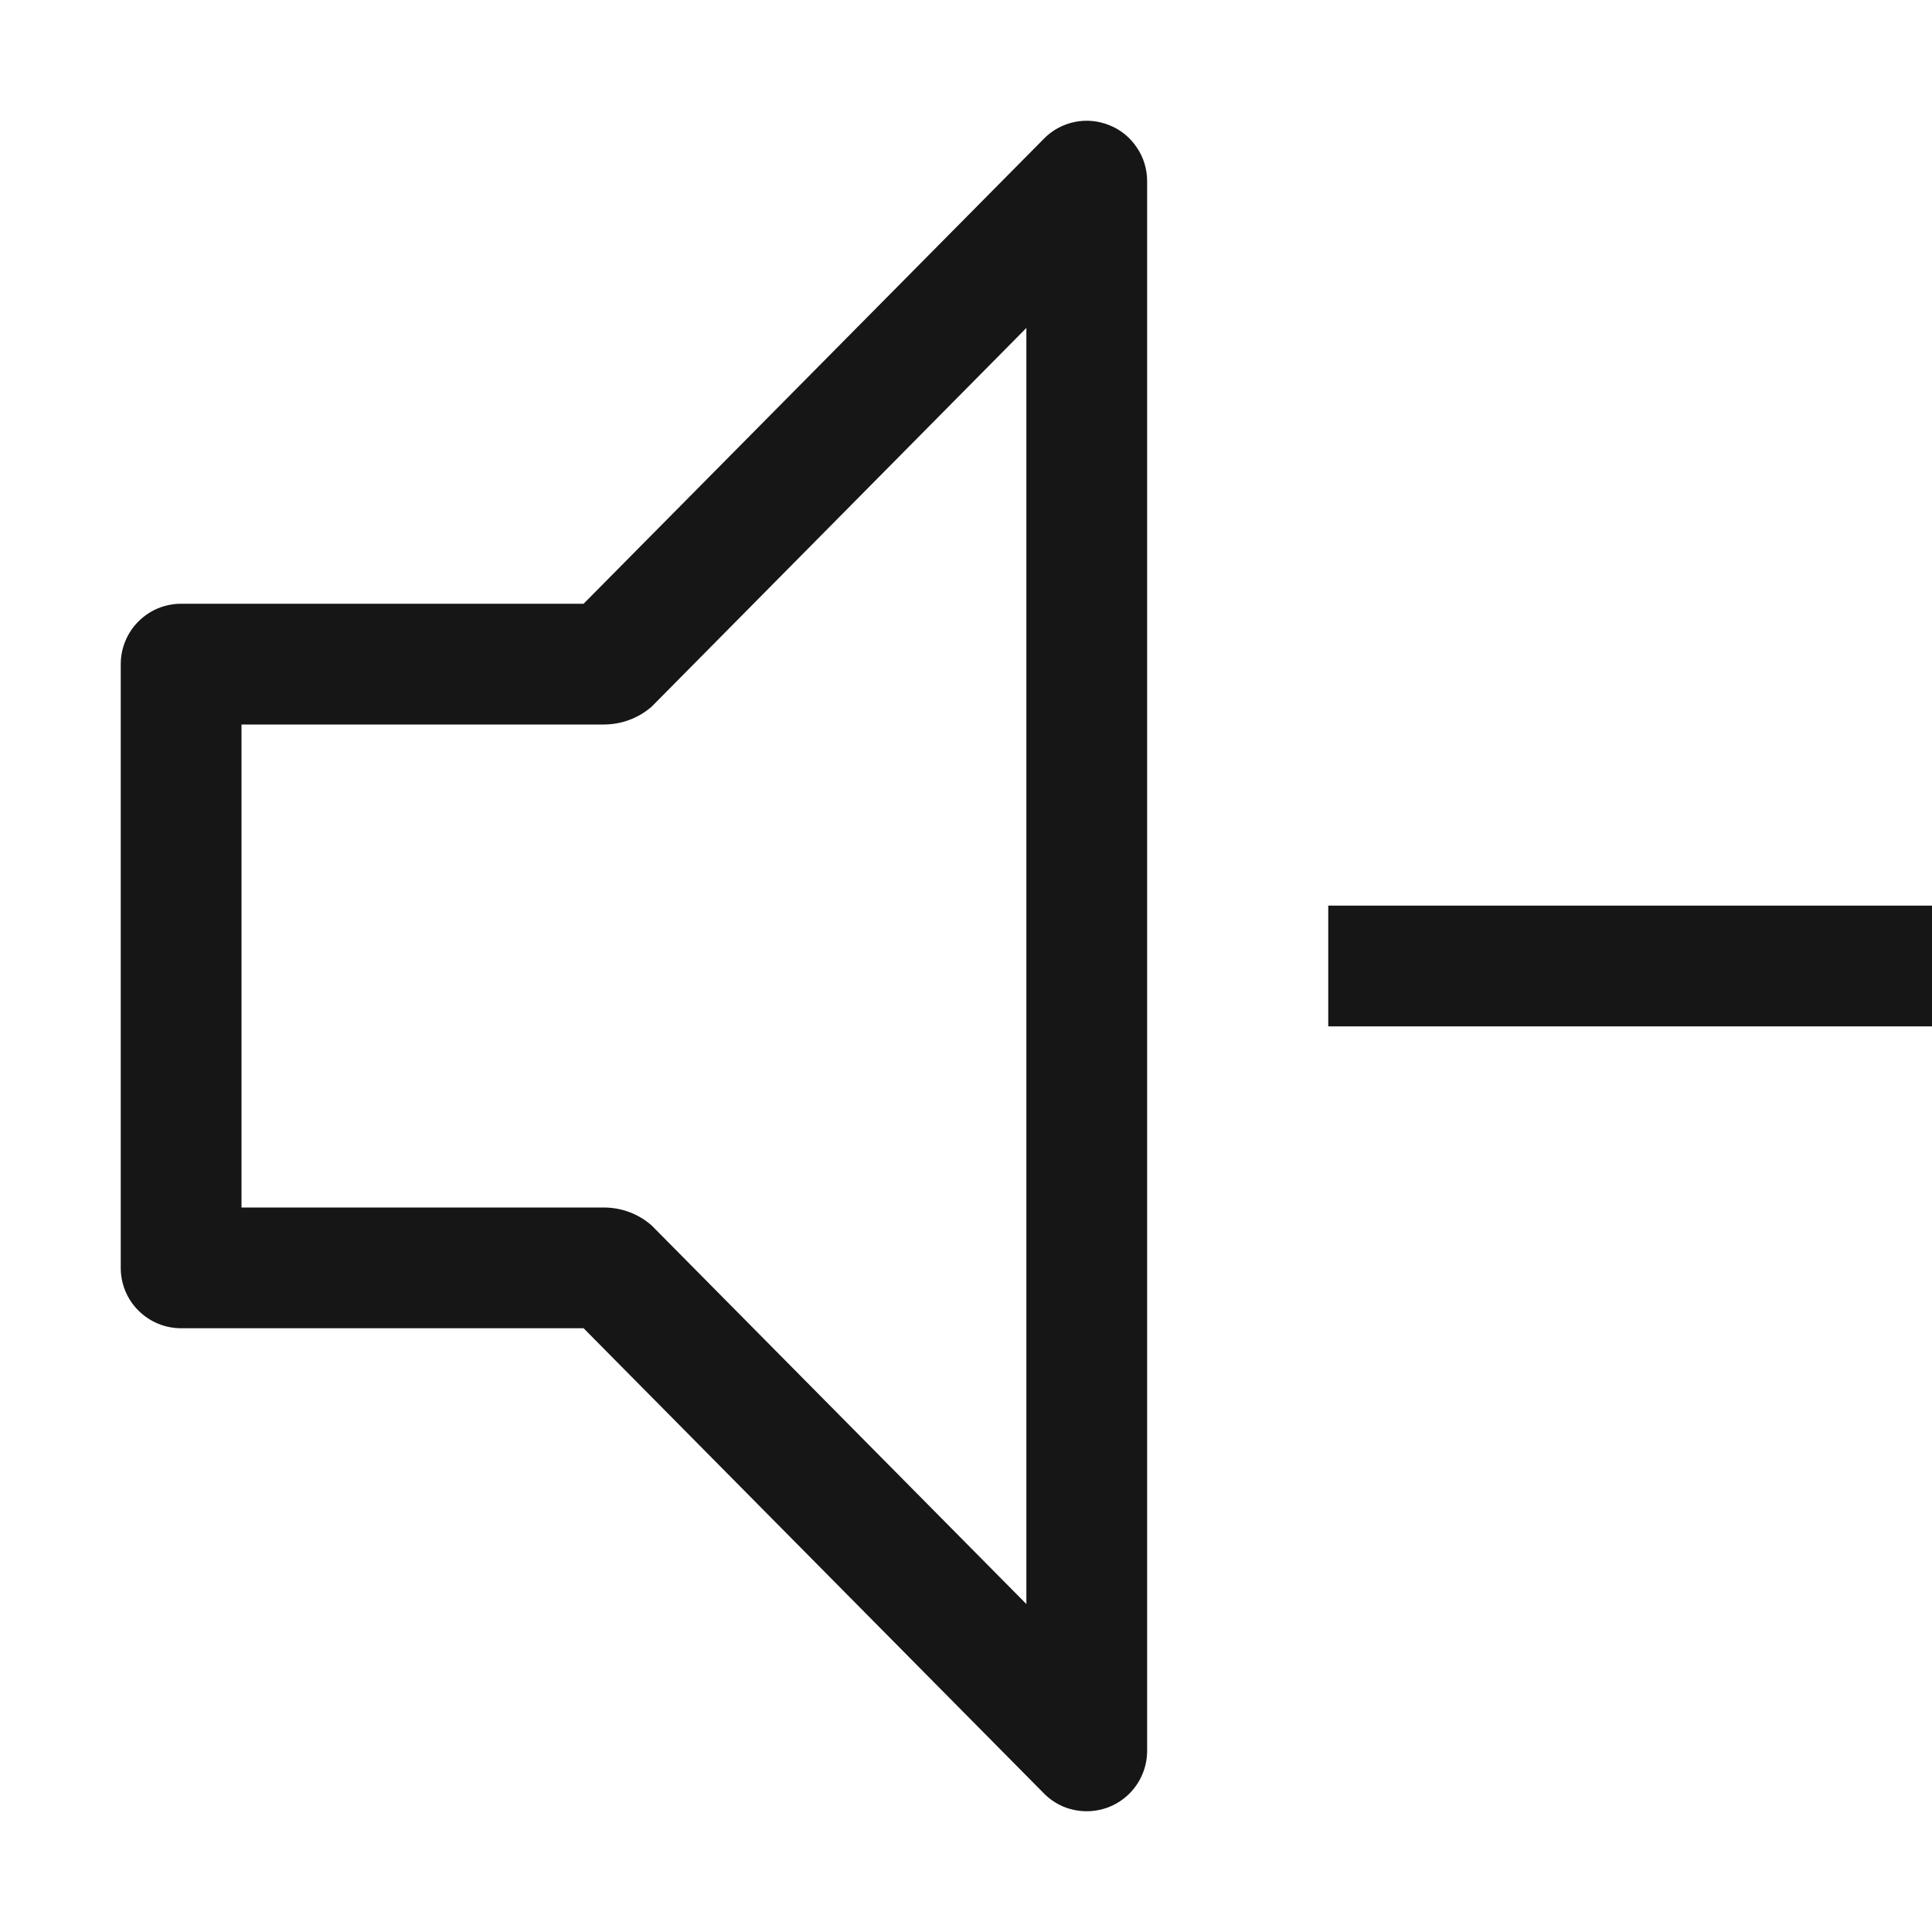 <svg width="16" height="16" viewBox="0 0 16 16" fill="none" xmlns="http://www.w3.org/2000/svg">
<path d="M16 7.5H11V8.5H16V7.5Z" fill="#161616"/>
<path d="M9 15C8.934 15 8.868 14.987 8.807 14.962C8.746 14.936 8.691 14.899 8.645 14.852L4.833 11H1.5C1.434 11 1.369 10.987 1.309 10.962C1.248 10.937 1.193 10.9 1.147 10.854C1.1 10.808 1.063 10.752 1.038 10.692C1.013 10.631 1 10.566 1 10.501V5.5C1 5.434 1.013 5.369 1.038 5.309C1.063 5.248 1.1 5.193 1.146 5.147C1.193 5.1 1.248 5.063 1.308 5.038C1.369 5.013 1.434 5 1.499 5H4.833L8.645 1.149C8.714 1.078 8.803 1.03 8.9 1.01C8.998 0.99 9.098 1 9.19 1.038C9.282 1.075 9.36 1.139 9.415 1.222C9.471 1.304 9.5 1.401 9.5 1.5V14.5C9.5 14.633 9.447 14.76 9.353 14.854C9.26 14.947 9.133 15 9 15ZM2 10H5C5.146 10 5.287 10.052 5.397 10.149L8.5 13.284V2.716L5.397 5.852C5.287 5.948 5.146 6 5 6H2V10Z" fill="#161616"/>
</svg>
